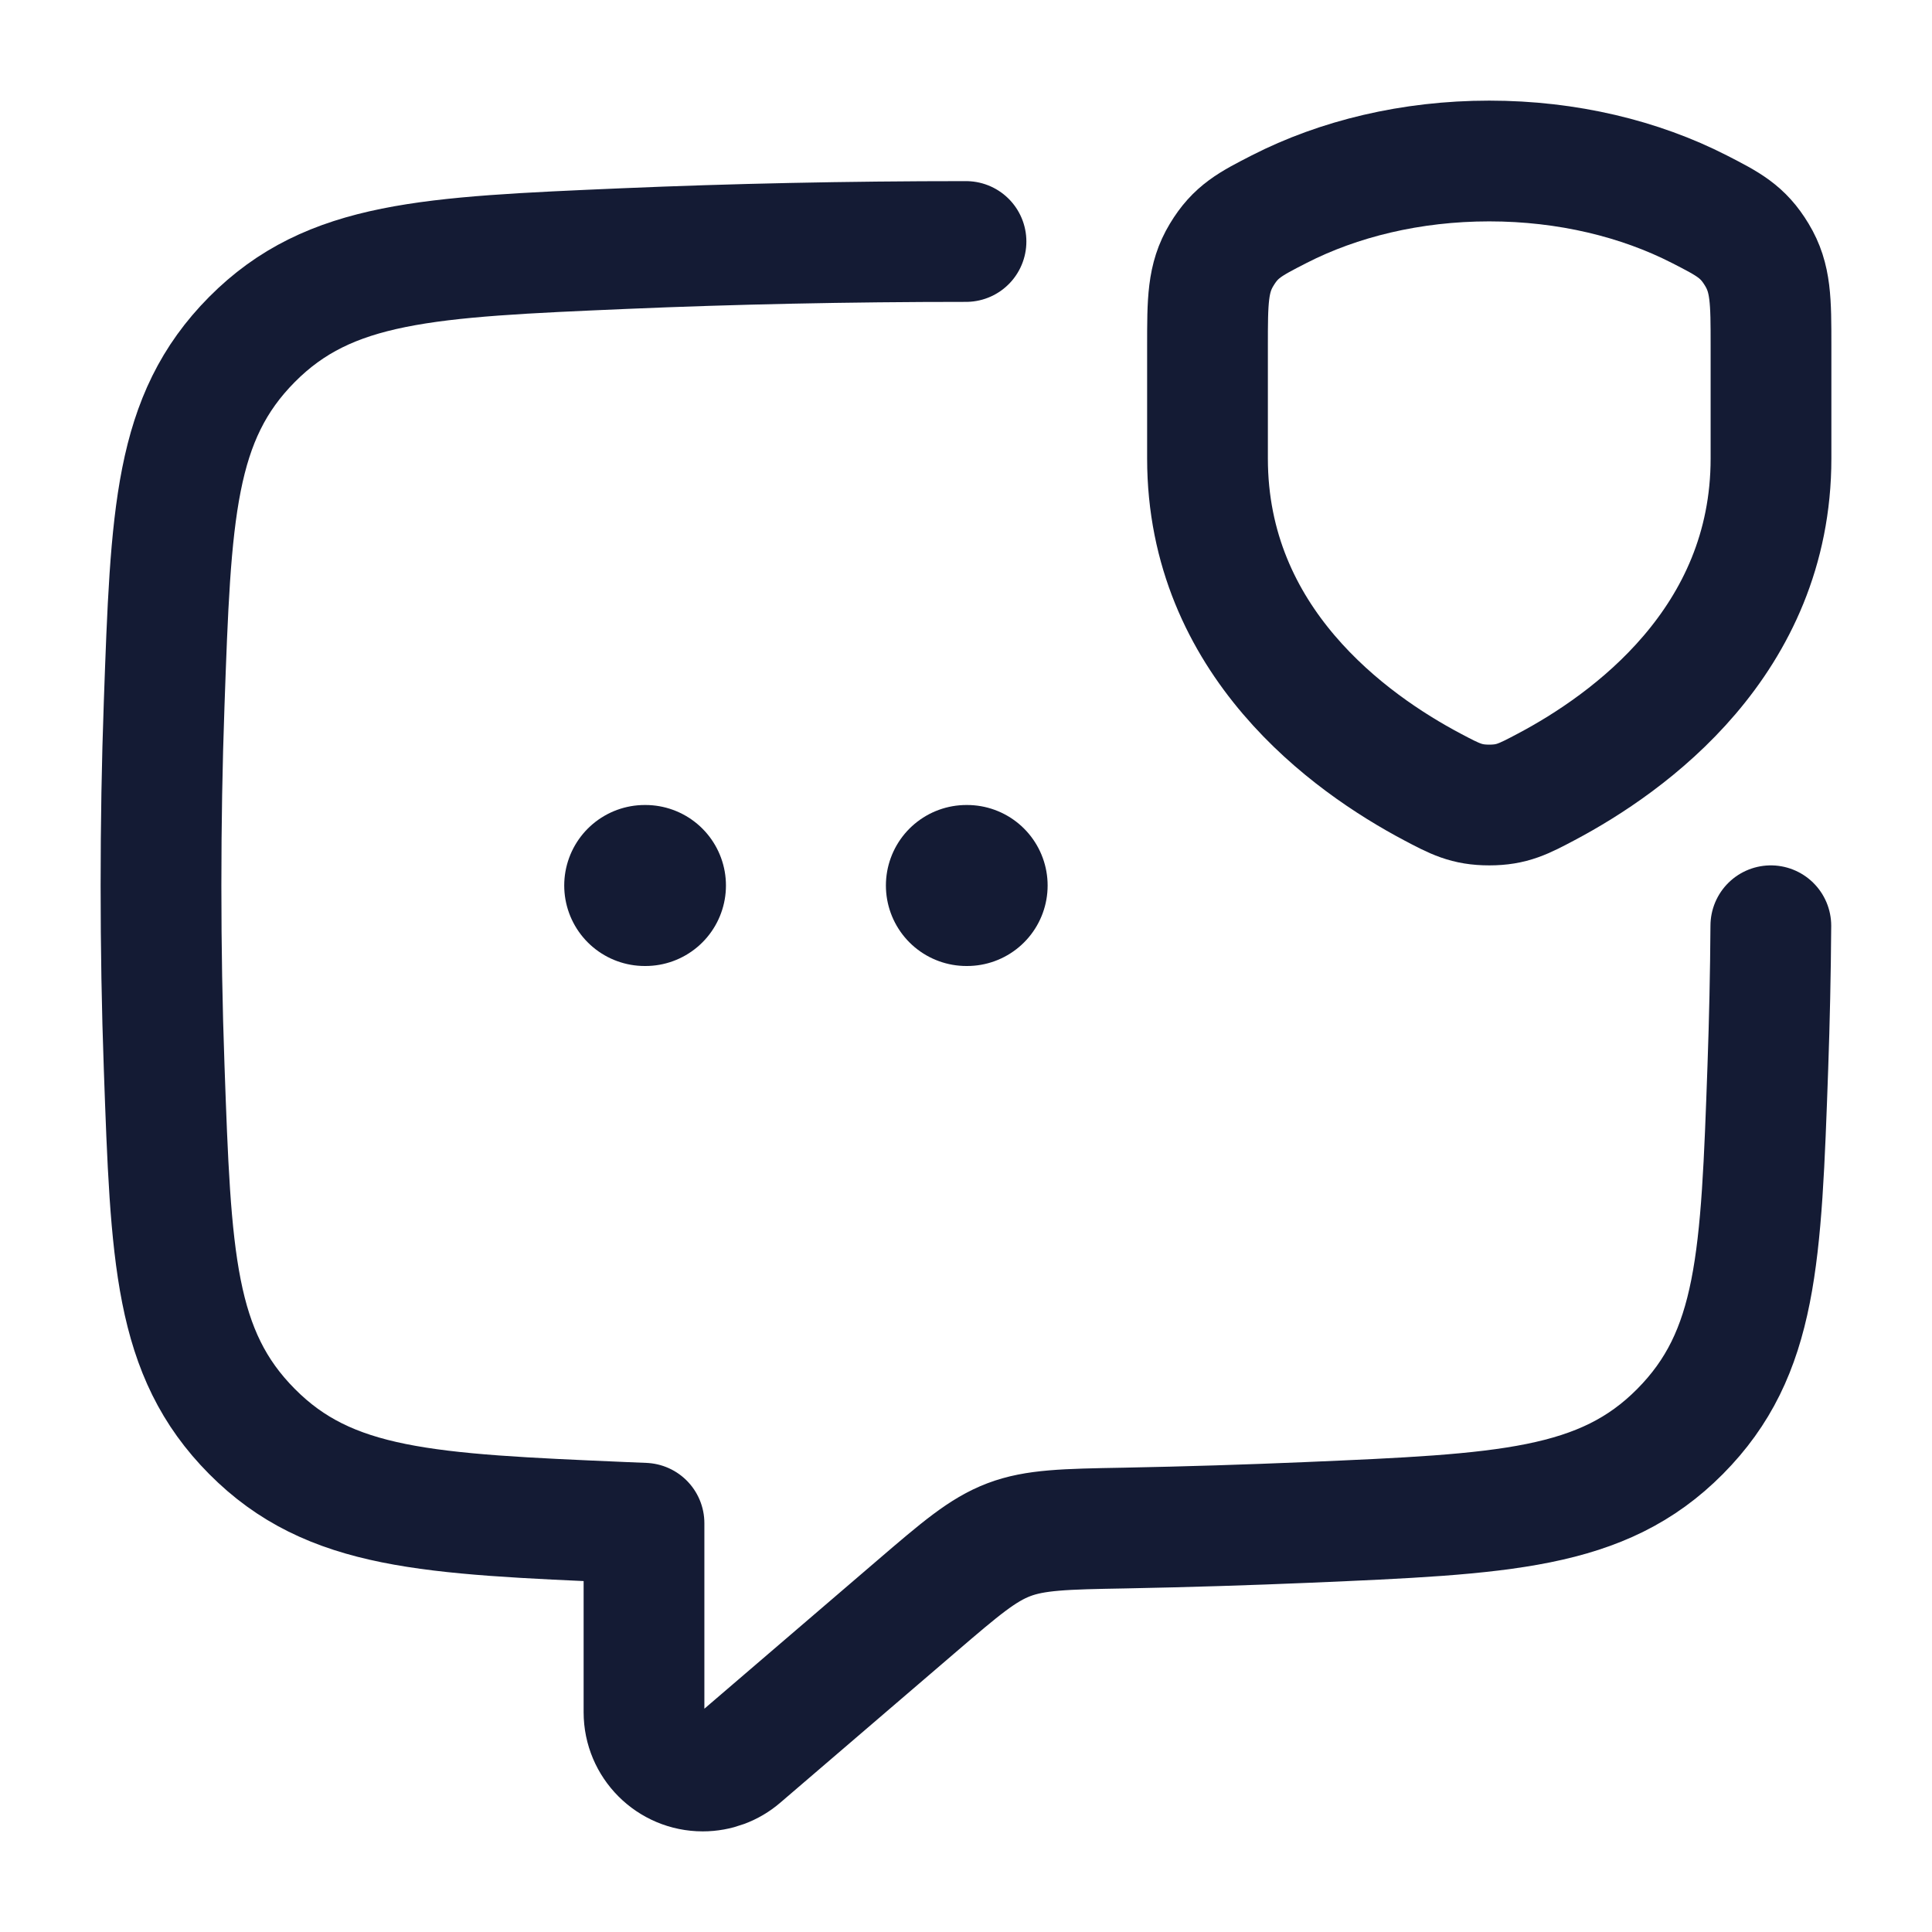 <svg width="24" height="24" viewBox="0 0 24 24" fill="none" xmlns="http://www.w3.org/2000/svg">
<path d="M12.005 11H12.014M8.009 11H8.018" stroke="#141B34" stroke-width="2" stroke-linecap="round" stroke-linejoin="round"/>
<path d="M12 3C10.521 3 9.095 3.031 7.756 3.088C5.316 3.193 4.095 3.245 3.13 4.217C2.165 5.19 2.123 6.377 2.039 8.75C2.013 9.477 2 10.229 2 11C2 11.771 2.013 12.523 2.039 13.25C2.123 15.623 2.165 16.81 3.13 17.782C4.095 18.755 5.316 18.807 7.756 18.912C7.837 18.915 7.918 18.919 8 18.922V21.27C8 21.673 8.327 22 8.73 22C8.904 22 9.073 21.938 9.205 21.824L11.384 19.955C11.932 19.485 12.206 19.251 12.532 19.127C12.858 19.003 13.228 18.995 13.969 18.982C14.75 18.967 15.51 18.943 16.244 18.912C18.684 18.807 19.905 18.755 20.87 17.783C21.835 16.81 21.877 15.623 21.961 13.25C21.981 12.681 21.994 12.097 21.998 11.5" stroke="#141B34" stroke-width="1.5" stroke-linecap="round" stroke-linejoin="round"/>
<path d="M21.109 2.598C20.373 2.222 19.473 2 18.5 2C17.527 2 16.627 2.222 15.891 2.598C15.53 2.783 15.35 2.875 15.175 3.166C15 3.456 15 3.737 15 4.299V5.695C15 7.968 16.767 9.232 17.79 9.774C18.075 9.925 18.218 10 18.5 10C18.782 10 18.925 9.925 19.21 9.774C20.233 9.232 22 7.968 22 5.695L22 4.299C22 3.737 22 3.456 21.825 3.166C21.65 2.875 21.47 2.783 21.109 2.598Z" stroke="#141B34" stroke-width="1.5" stroke-linecap="round" stroke-linejoin="round"/>
</svg>
